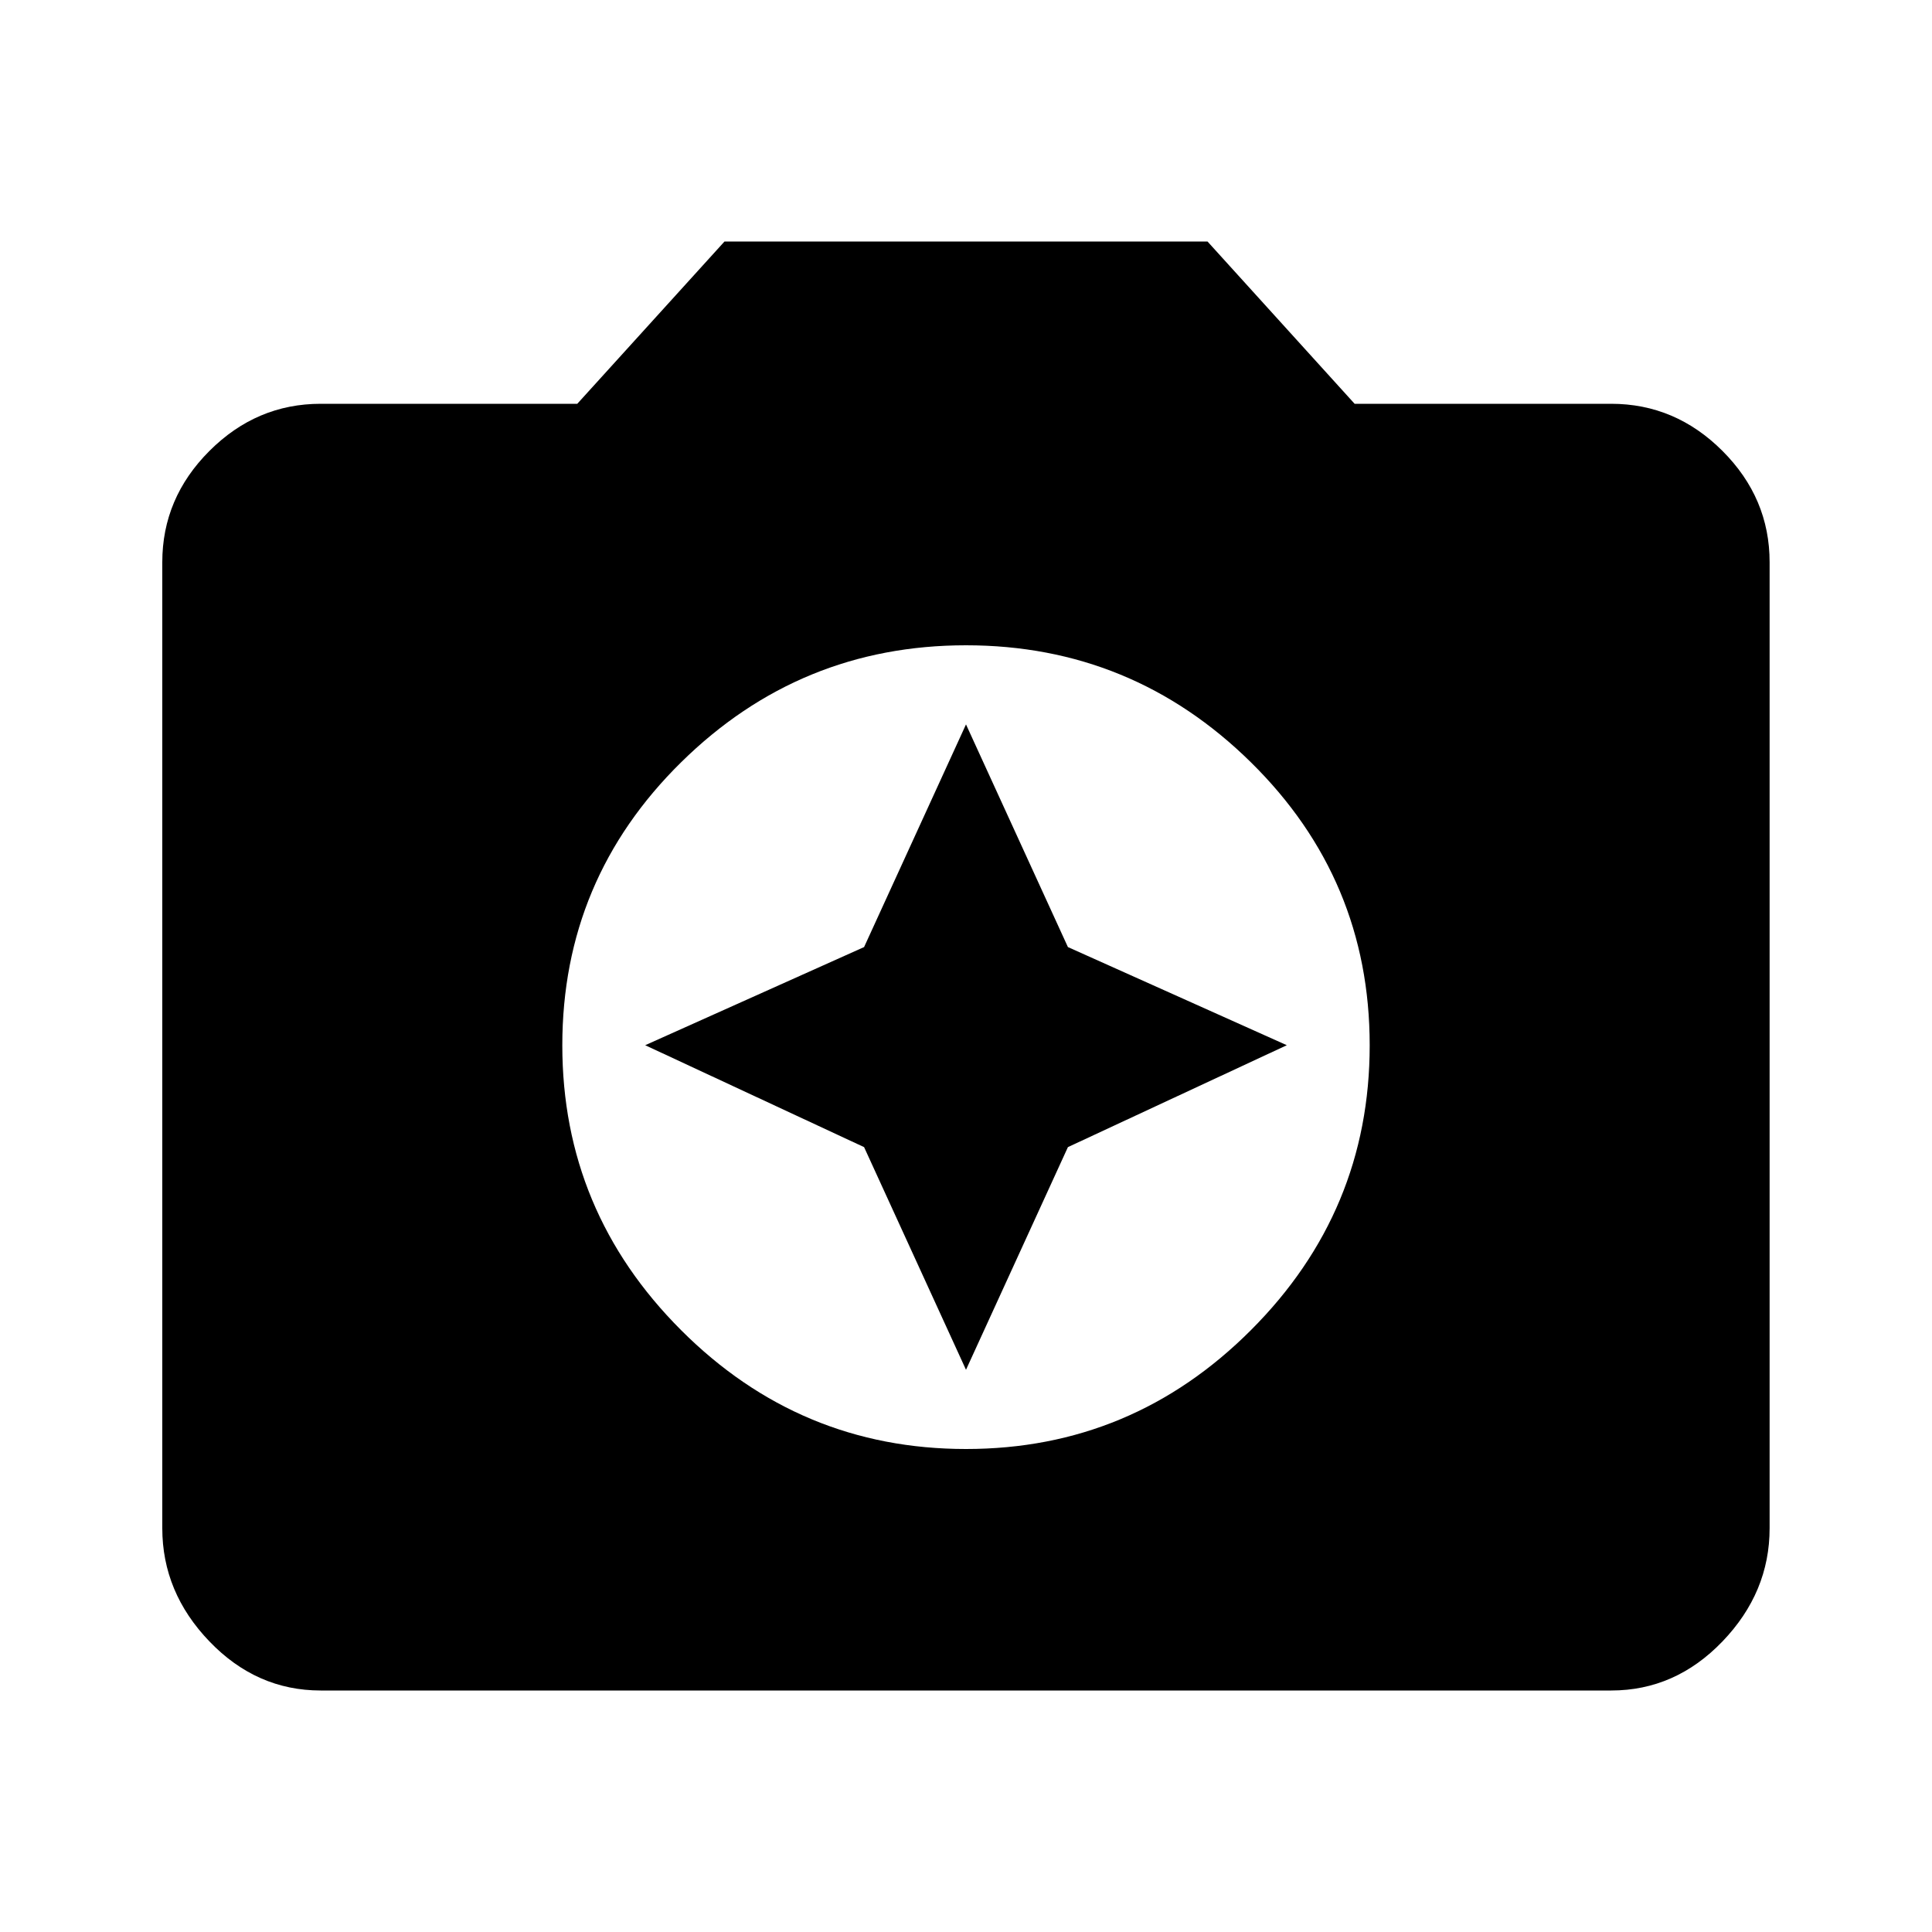 <!-- Generated by IcoMoon.io -->
<svg version="1.1" xmlns="http://www.w3.org/2000/svg" width="20" height="20" viewBox="0 0 20 20">
<title>camera_enhance</title>
<path d="M10 14.18l-1.055-2.305-2.266-1.055 2.266-1.016 1.055-2.305 1.055 2.305 2.266 1.016-2.266 1.055zM10 15q1.719 0 2.949-1.23t1.23-2.949-1.23-2.93-2.949-1.211-2.949 1.211-1.23 2.93 1.23 2.949 2.949 1.23zM7.5 2.5h5l1.523 1.68h2.656q0.664 0 1.152 0.488t0.488 1.152v10q0 0.664-0.488 1.172t-1.152 0.508h-13.359q-0.664 0-1.152-0.508t-0.488-1.172v-10q0-0.664 0.488-1.152t1.152-0.488h2.656z"></path>
</svg>
